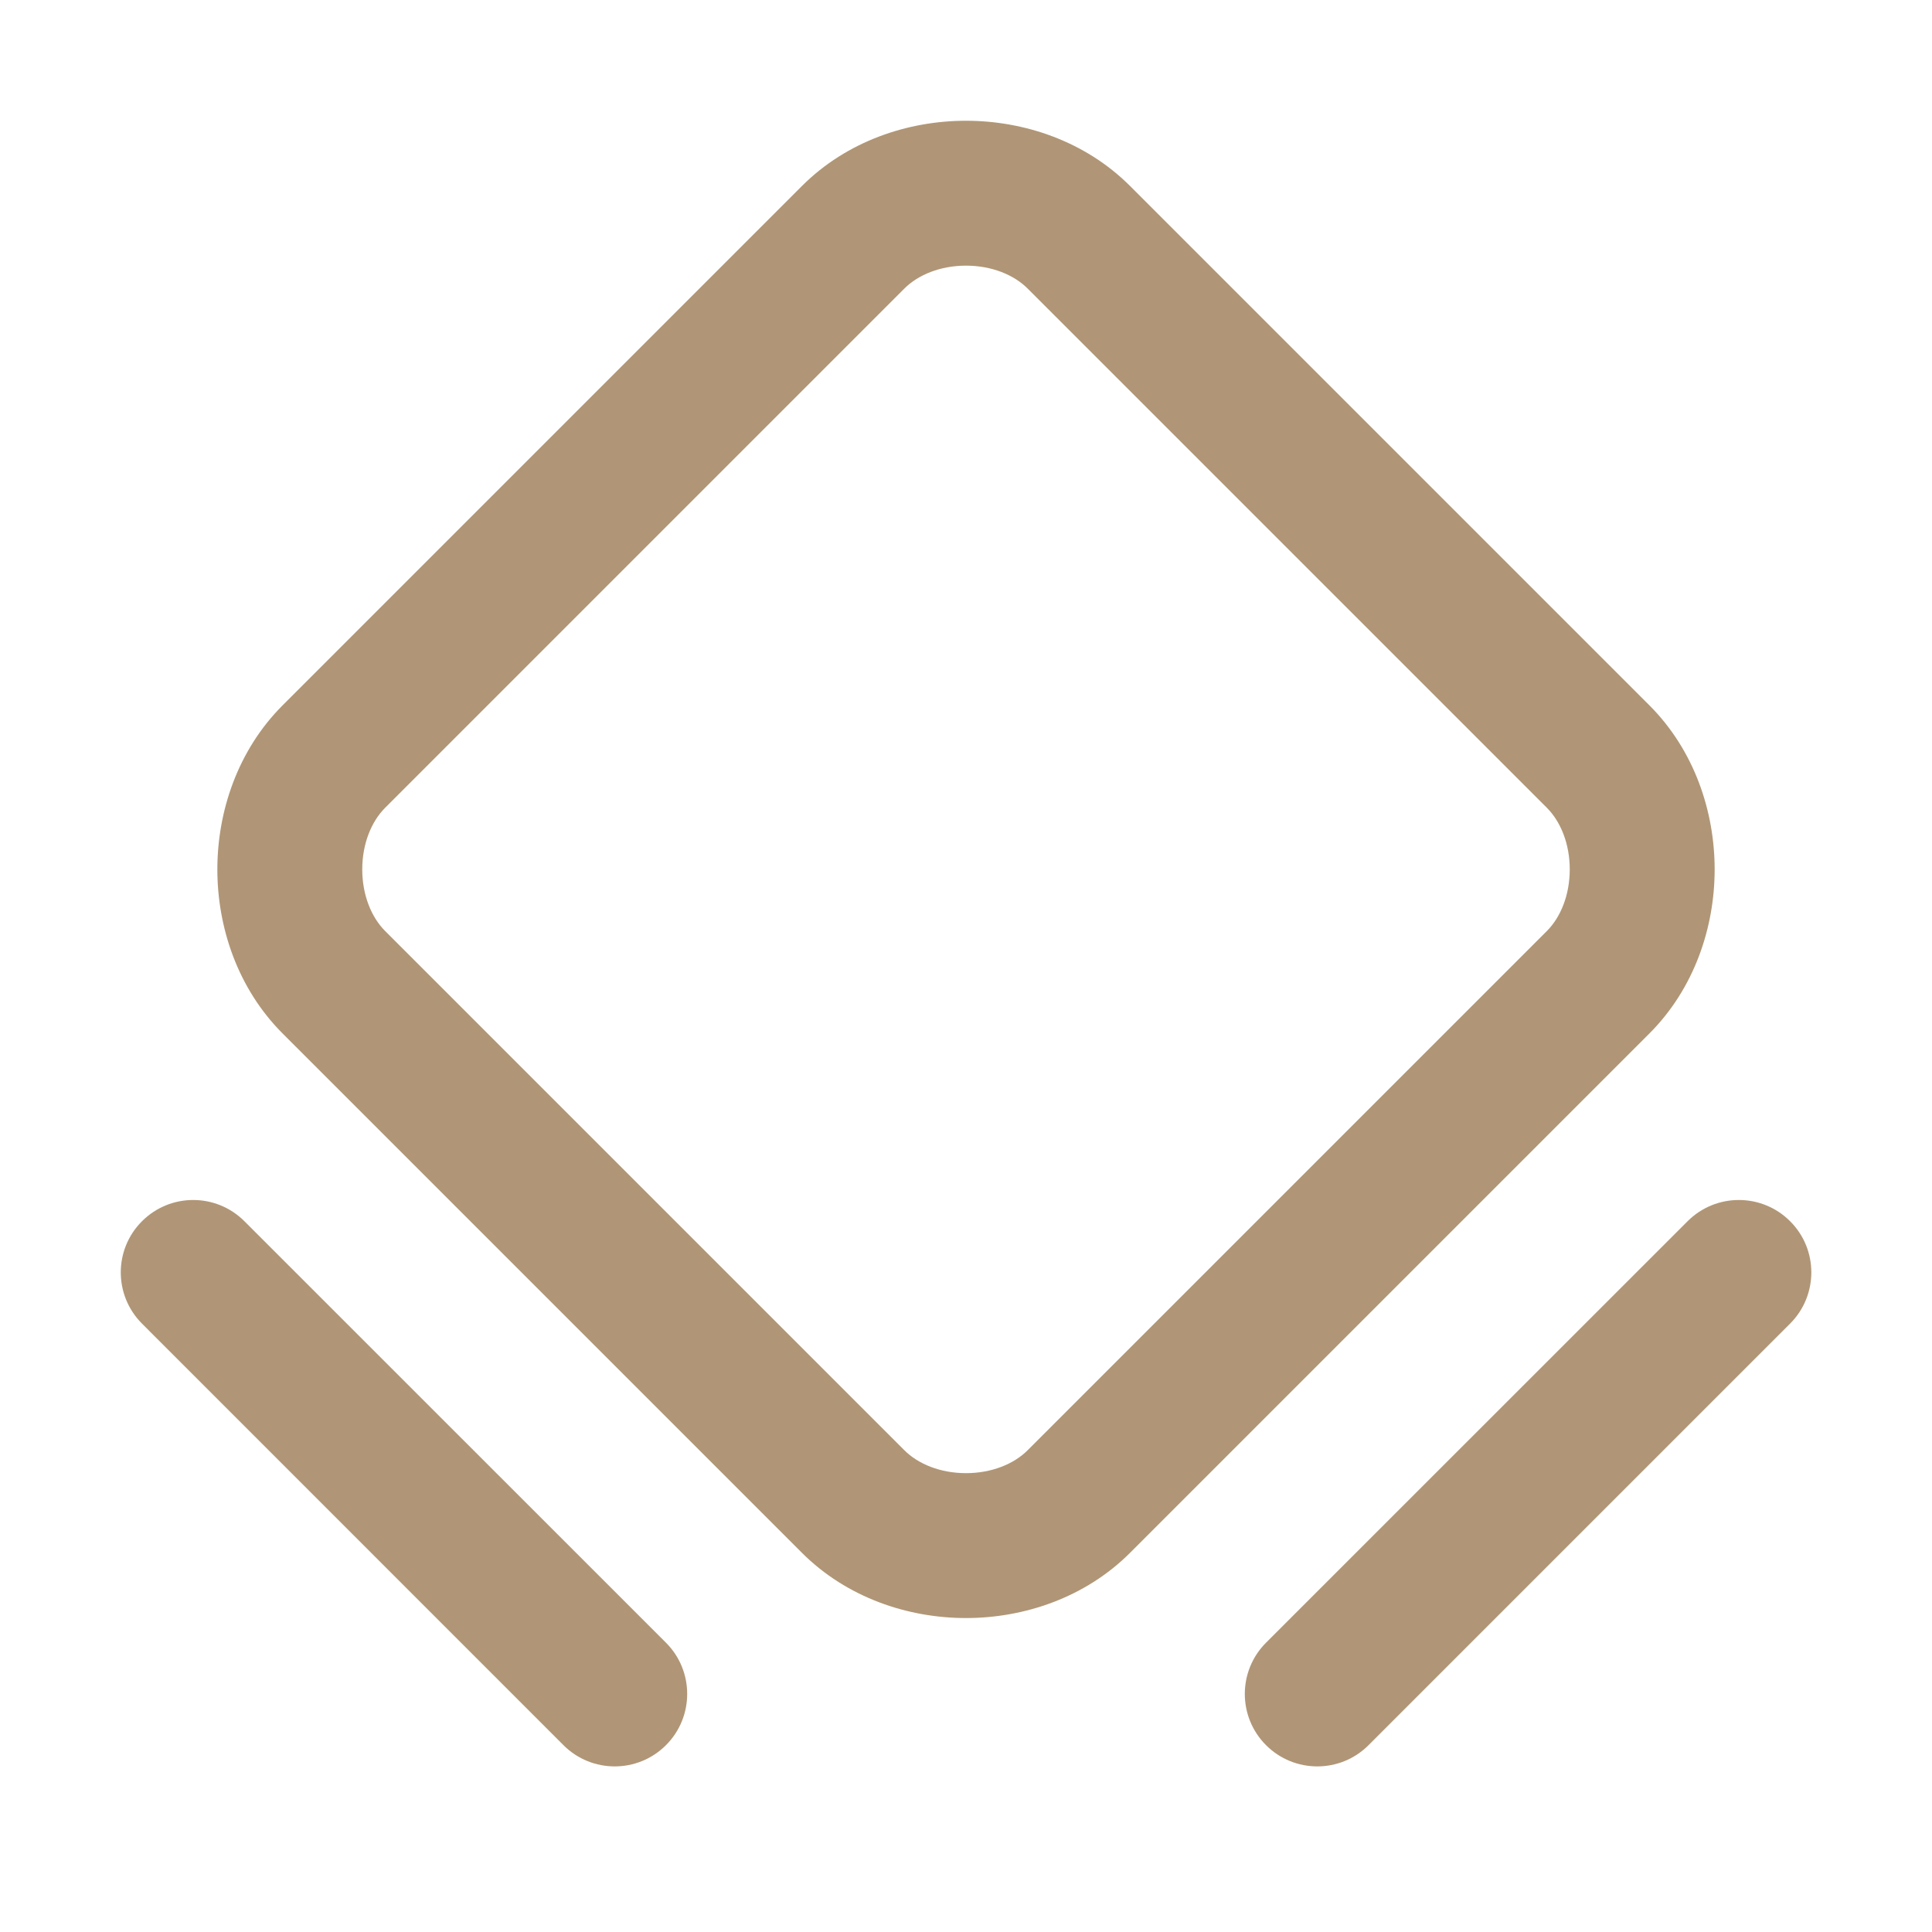 <svg width="20" height="20" viewBox="0 0 20 20" fill="none" xmlns="http://www.w3.org/2000/svg">
<path fill-rule="evenodd" clip-rule="evenodd" d="M10 2.75C9.734 2.75 9.504 2.845 9.362 2.987L3.987 8.362C3.845 8.504 3.75 8.734 3.75 9C3.75 9.266 3.845 9.496 3.987 9.638L9.362 15.013C9.504 15.155 9.734 15.25 10 15.25C10.266 15.25 10.496 15.155 10.638 15.013L16.013 9.638C16.155 9.496 16.25 9.266 16.25 9C16.25 8.734 16.155 8.504 16.013 8.362L10.638 2.987C10.496 2.845 10.266 2.75 10 2.75ZM10 1.25C10.598 1.25 11.232 1.459 11.699 1.926L17.074 7.301C17.541 7.768 17.75 8.402 17.75 9C17.75 9.598 17.541 10.232 17.074 10.699L11.699 16.074C11.232 16.541 10.598 16.75 10 16.75C9.402 16.75 8.768 16.541 8.301 16.074L2.926 10.699C2.459 10.232 2.25 9.598 2.25 9C2.25 8.402 2.459 7.768 2.926 7.301L8.301 1.926C8.768 1.459 9.402 1.25 10 1.25ZM1.47 12.642C1.763 12.349 2.237 12.349 2.53 12.642L6.894 17.005C7.187 17.298 7.187 17.773 6.894 18.066C6.601 18.359 6.126 18.359 5.833 18.066L1.47 13.702C1.177 13.409 1.177 12.934 1.47 12.642ZM18.531 13.702C18.824 13.409 18.824 12.934 18.531 12.642C18.238 12.349 17.763 12.349 17.47 12.642L13.106 17.005C12.813 17.298 12.813 17.773 13.106 18.066C13.399 18.359 13.874 18.359 14.167 18.066L18.531 13.702Z" fill="#B09676"/>
</svg>

